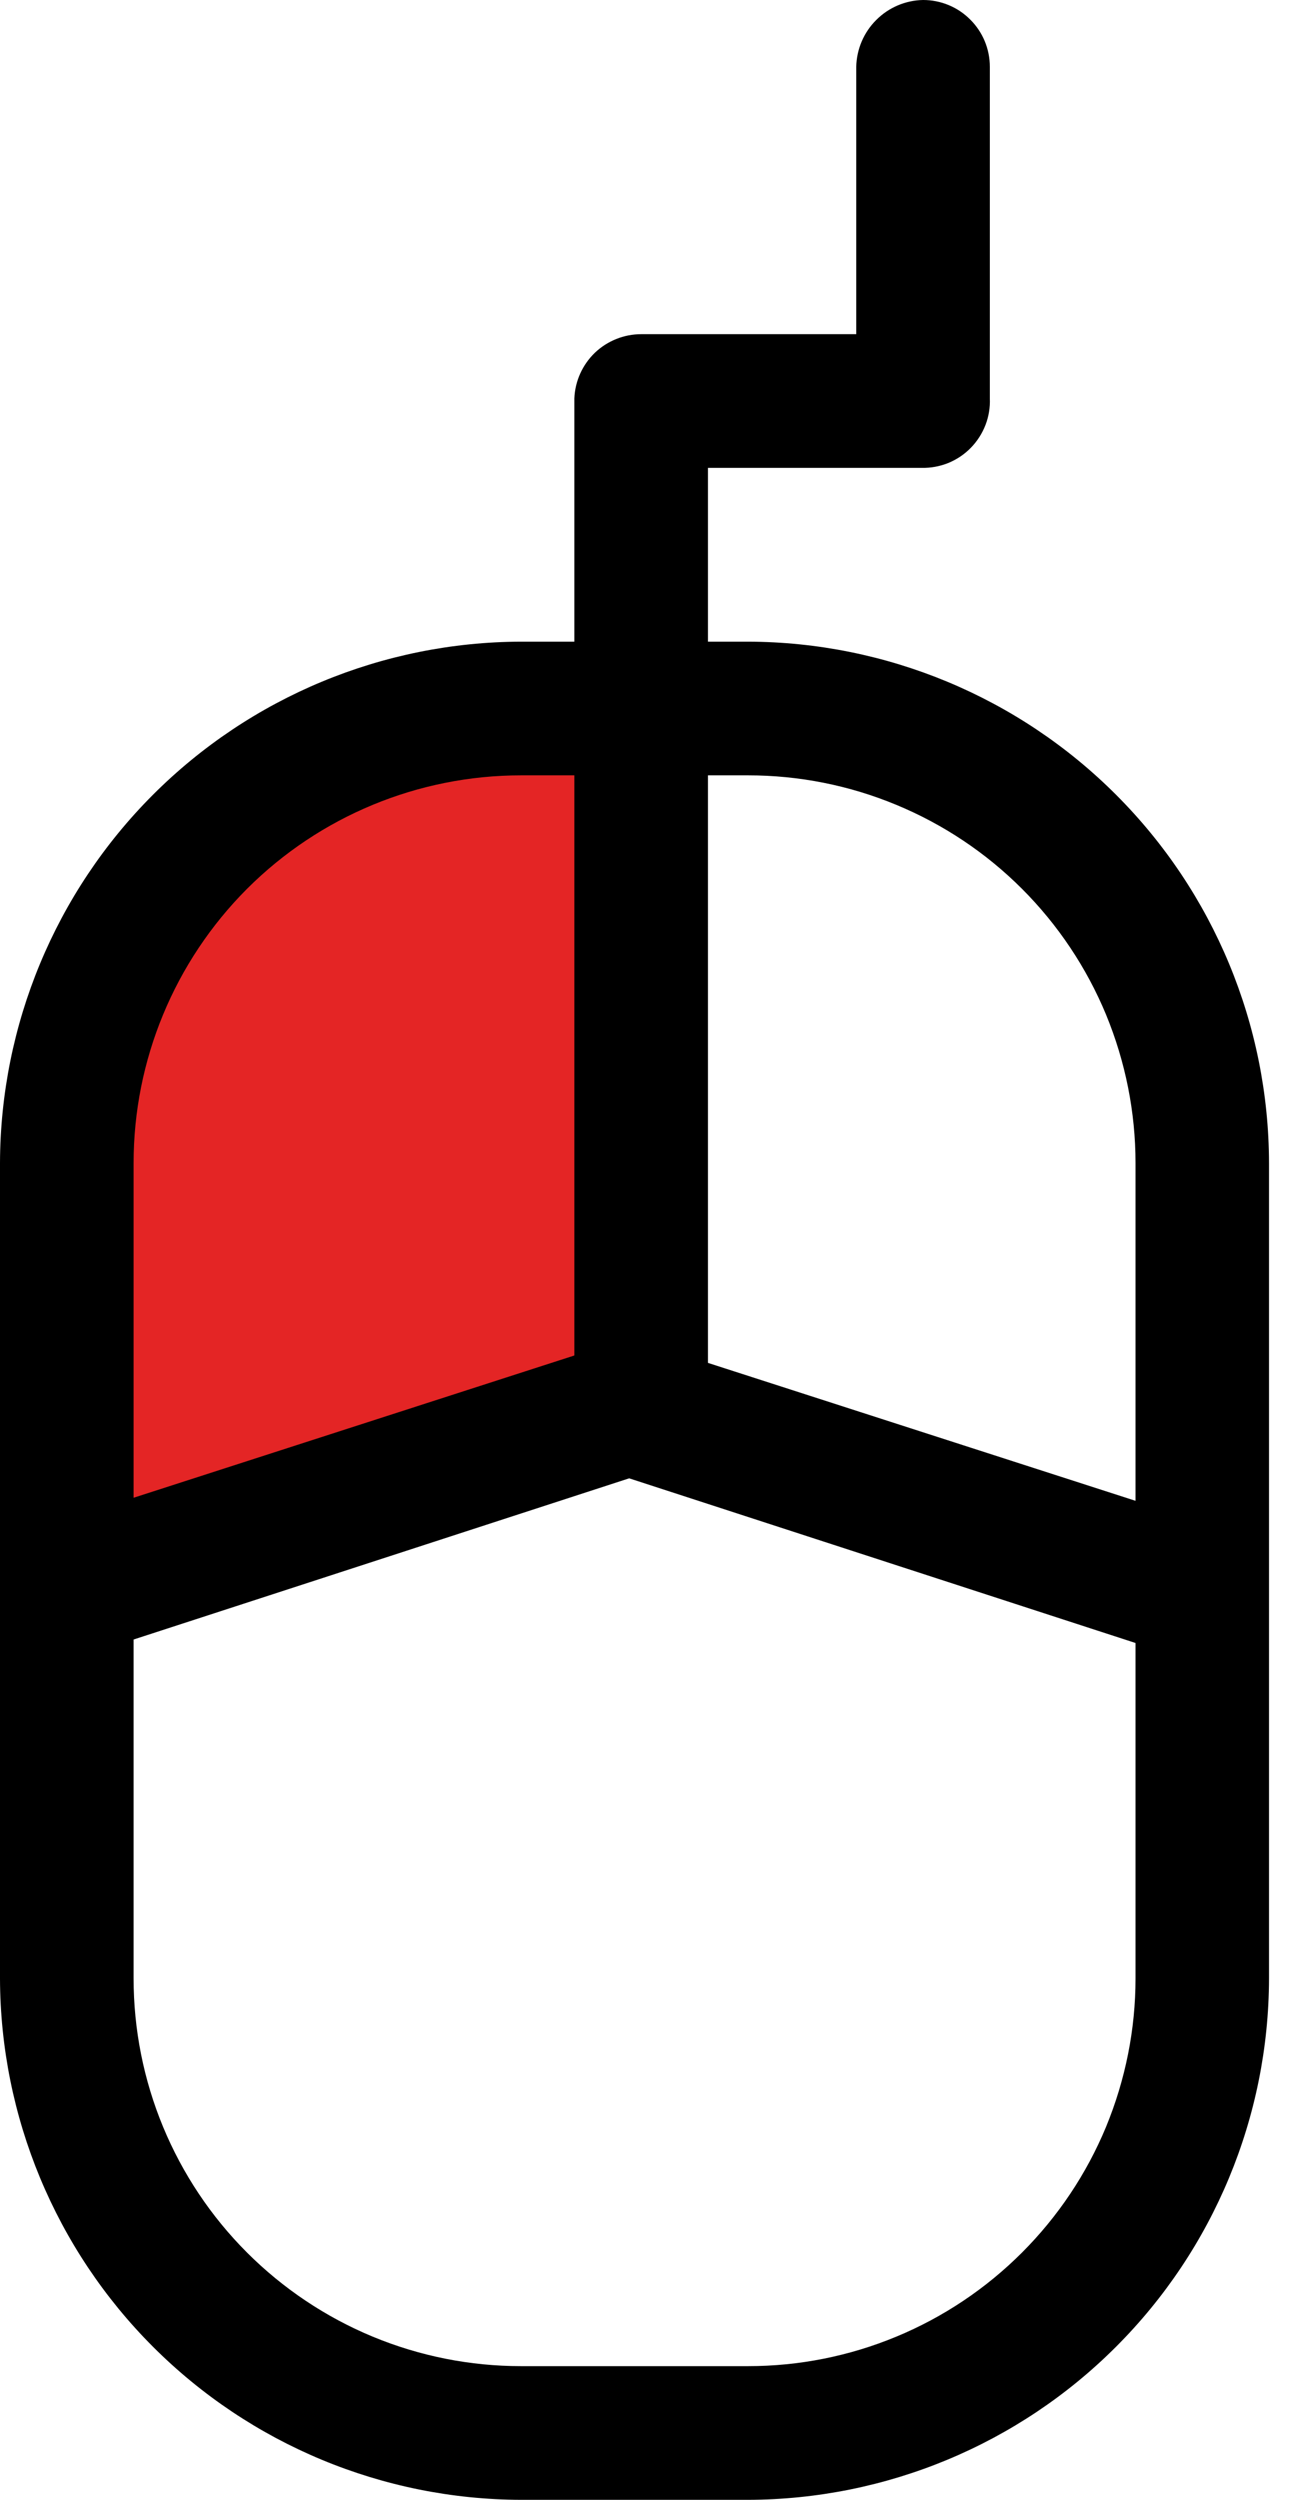 <svg width="13" height="25" viewBox="0 0 13 25" fill="none" xmlns="http://www.w3.org/2000/svg">
<path d="M6.15 7.085V13.77L0.989 15.241V14.438C0.989 13.489 0.989 12.513 0.989 11.564C0.945 10.909 1.08 10.255 1.379 9.671C1.678 9.087 2.13 8.596 2.687 8.249C3.699 7.523 4.905 7.118 6.15 7.085V7.085Z" fill="#E42525"/>
<path d="M6.417 14.706C6.24 14.706 6.07 14.636 5.944 14.51C5.819 14.385 5.748 14.215 5.748 14.037V3.984C5.755 3.811 5.829 3.648 5.953 3.528C6.078 3.409 6.244 3.342 6.417 3.342H8.569V0.668C8.573 0.492 8.644 0.324 8.769 0.2C8.893 0.075 9.062 0.003 9.238 0C9.415 0 9.585 0.07 9.71 0.196C9.836 0.321 9.906 0.491 9.906 0.668V3.984C9.91 4.075 9.895 4.166 9.862 4.251C9.829 4.336 9.779 4.414 9.715 4.479C9.652 4.544 9.575 4.595 9.491 4.63C9.406 4.664 9.316 4.681 9.224 4.679H7.085V14.037C7.085 14.215 7.015 14.385 6.89 14.51C6.764 14.636 6.594 14.706 6.417 14.706Z" fill="black"/>
<path d="M7.487 25H5.214C3.832 24.996 2.508 24.446 1.531 23.469C0.554 22.492 0.004 21.168 0 19.786V11.631C0.004 10.249 0.554 8.925 1.531 7.948C2.508 6.971 3.832 6.421 5.214 6.417H7.487C8.868 6.421 10.193 6.971 11.169 7.948C12.147 8.925 12.697 10.249 12.7 11.631V19.786C12.697 21.168 12.147 22.492 11.169 23.469C10.193 24.446 8.868 24.996 7.487 25ZM5.214 7.754C4.186 7.754 3.2 8.162 2.472 8.889C1.745 9.617 1.337 10.603 1.337 11.631V19.786C1.337 20.295 1.437 20.799 1.632 21.27C1.827 21.74 2.112 22.167 2.472 22.527C2.832 22.887 3.26 23.173 3.73 23.368C4.201 23.563 4.705 23.663 5.214 23.663H7.487C7.996 23.663 8.5 23.563 8.97 23.368C9.441 23.173 9.868 22.887 10.228 22.527C10.588 22.167 10.874 21.74 11.069 21.27C11.263 20.799 11.364 20.295 11.364 19.786V11.631C11.364 11.122 11.263 10.618 11.069 10.147C10.874 9.677 10.588 9.249 10.228 8.889C9.868 8.529 9.441 8.244 8.97 8.049C8.5 7.854 7.996 7.754 7.487 7.754H5.214Z" fill="black"/>
<path d="M1.069 16.444C0.928 16.446 0.79 16.403 0.675 16.321C0.559 16.24 0.473 16.124 0.428 15.99C0.376 15.819 0.391 15.636 0.471 15.477C0.551 15.318 0.688 15.195 0.855 15.134L6.203 13.409C6.286 13.38 6.375 13.369 6.463 13.374C6.551 13.38 6.637 13.404 6.715 13.444C6.794 13.484 6.864 13.54 6.92 13.607C6.977 13.675 7.02 13.753 7.045 13.837C7.097 14.006 7.081 14.188 7.001 14.345C6.921 14.502 6.784 14.622 6.617 14.68L1.27 16.418L1.069 16.444Z" fill="black"/>
<path d="M11.604 16.444H11.404L6.056 14.706C5.89 14.648 5.753 14.528 5.673 14.371C5.593 14.214 5.577 14.032 5.628 13.864C5.656 13.779 5.699 13.7 5.757 13.632C5.815 13.565 5.886 13.509 5.966 13.47C6.046 13.43 6.133 13.406 6.222 13.4C6.311 13.395 6.4 13.407 6.484 13.436L11.832 15.16C11.999 15.221 12.136 15.344 12.216 15.503C12.296 15.662 12.311 15.846 12.259 16.016C12.209 16.147 12.119 16.259 12.001 16.336C11.883 16.413 11.745 16.45 11.604 16.444Z" fill="black"/>
</svg>
